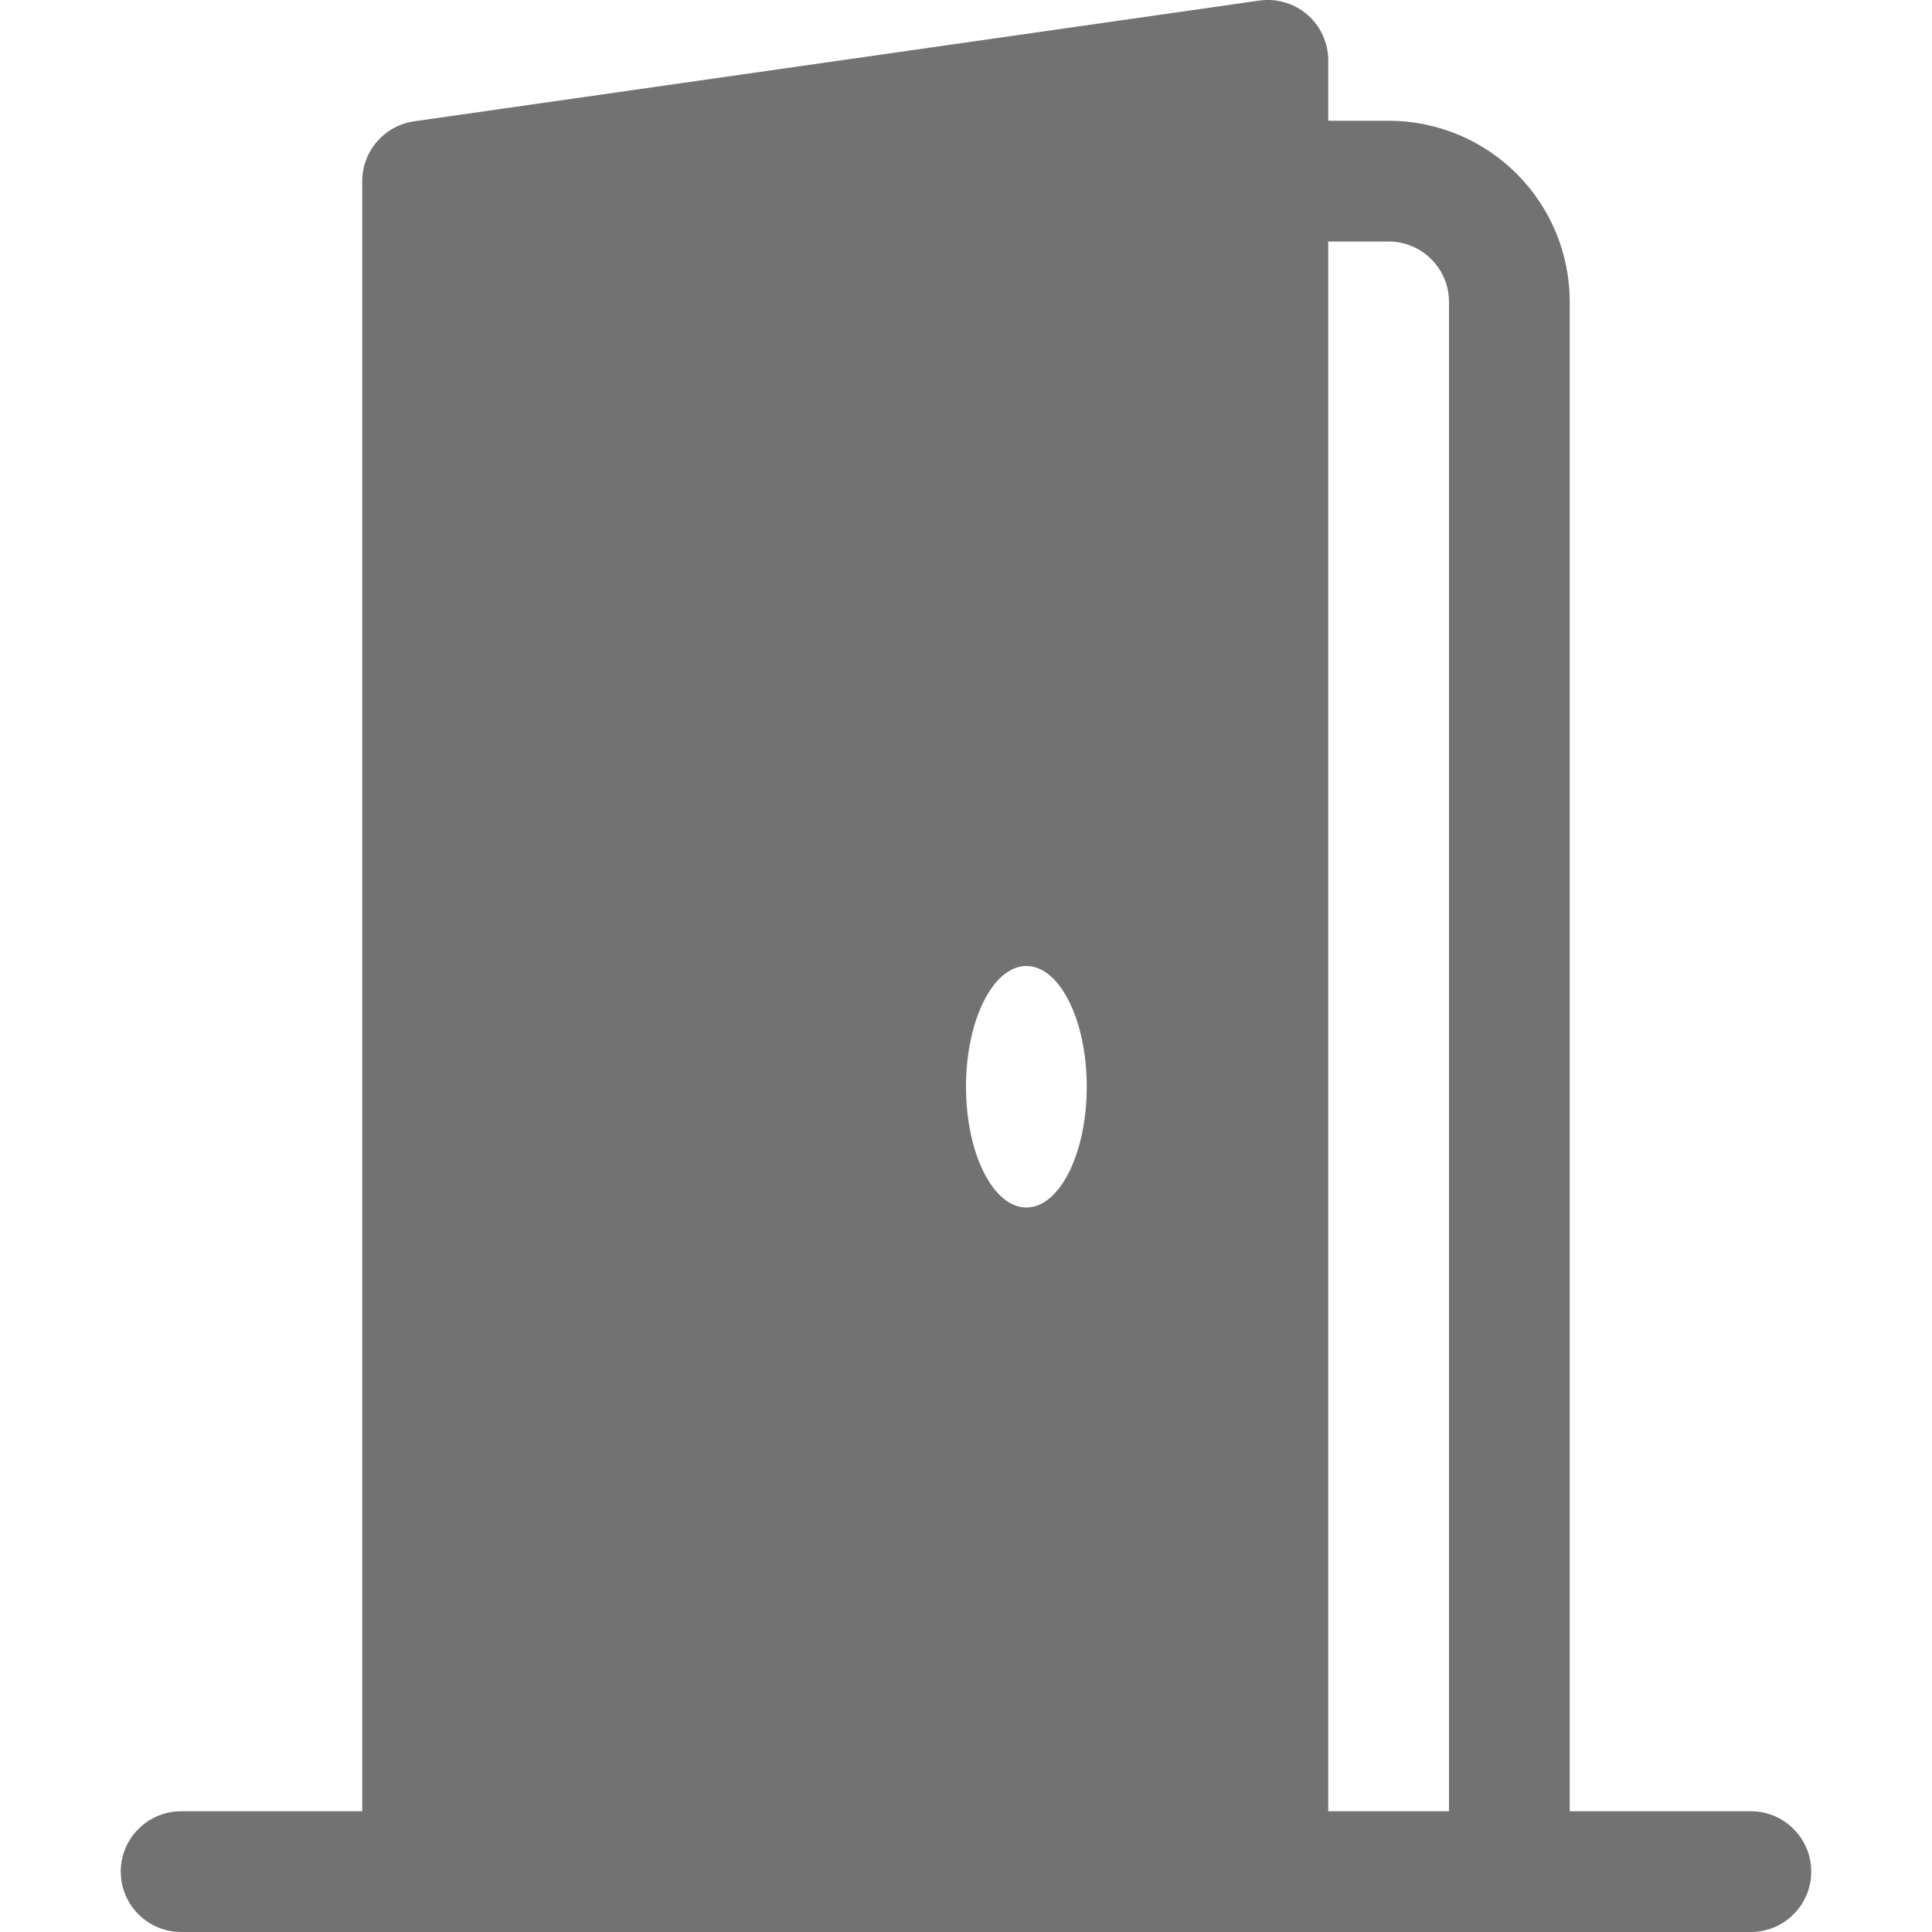 <svg width="24" height="24" viewBox="0 0 24 24" fill="none" xmlns="http://www.w3.org/2000/svg">
<path fill-rule="evenodd" clip-rule="evenodd" d="M2.25 22.5C2.051 22.5 1.86 22.579 1.72 22.72C1.579 22.86 1.5 23.051 1.5 23.25C1.5 23.449 1.579 23.64 1.72 23.78C1.86 23.921 2.051 24 2.25 24H21.75C21.949 24 22.14 23.921 22.28 23.78C22.421 23.64 22.5 23.449 22.5 23.25C22.5 23.051 22.421 22.86 22.28 22.72C22.14 22.579 21.949 22.5 21.75 22.5H19.5V3.75C19.5 3.153 19.263 2.581 18.841 2.159C18.419 1.737 17.847 1.5 17.25 1.5H16.5V0.75C16.5 0.643 16.477 0.536 16.432 0.439C16.388 0.341 16.323 0.254 16.242 0.184C16.161 0.113 16.066 0.061 15.963 0.031C15.86 0 15.751 -0.008 15.645 0.007L5.145 1.507C4.966 1.533 4.802 1.622 4.684 1.758C4.565 1.895 4.5 2.069 4.5 2.25V22.5H2.25ZM16.5 3V22.5H18V3.75C18 3.551 17.921 3.36 17.78 3.22C17.64 3.079 17.449 3 17.25 3H16.5ZM12.75 15C12.336 15 12 14.328 12 13.5C12 12.672 12.336 12 12.75 12C13.164 12 13.5 12.672 13.5 13.5C13.5 14.328 13.164 15 12.75 15Z" fill="#727272"/>
</svg>
